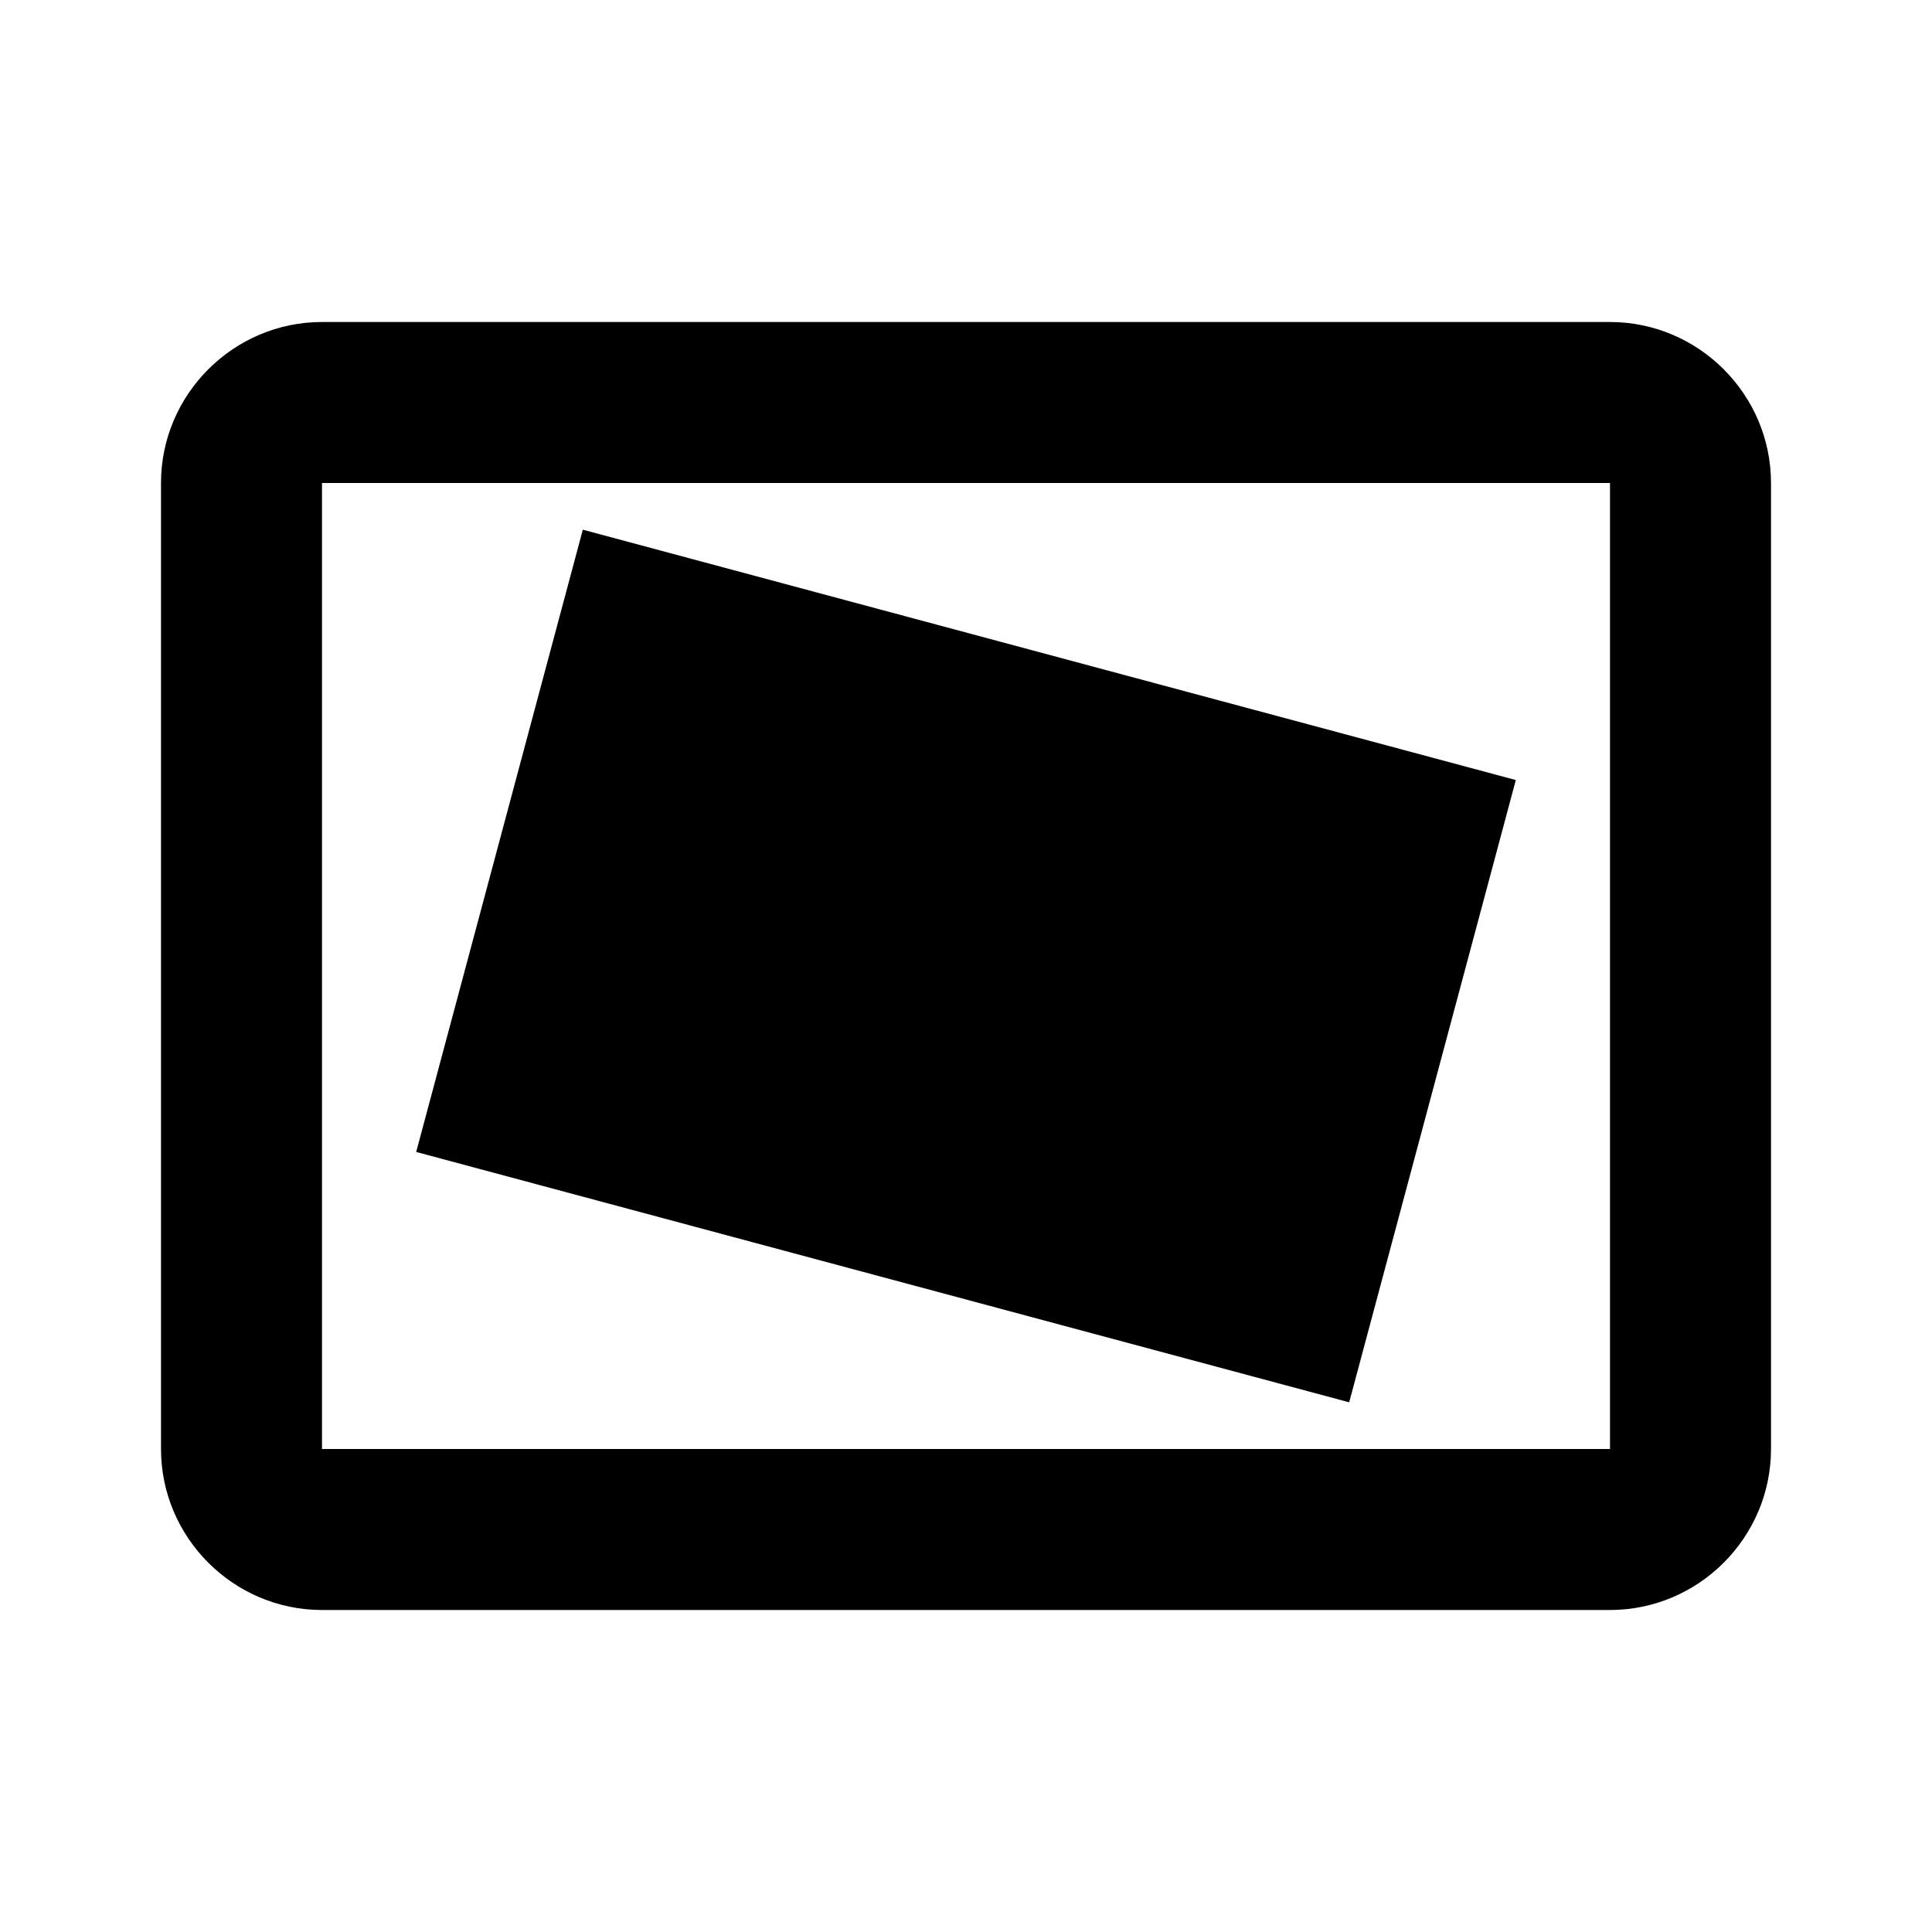 <svg xmlns="http://www.w3.org/2000/svg" viewBox="0 0 24 24"><path d="M4 4h16c1.1 0 2 .9 2 2v12c0 1.1-.9 2-2 2H4c-1.1 0-2-.9-2-2V6c0-1.1.9-2 2-2m0 2v12h16V6H4m3.24.58l11.59 3.11-2.07 7.73-11.59-3.11 2.07-7.73z"/></svg>